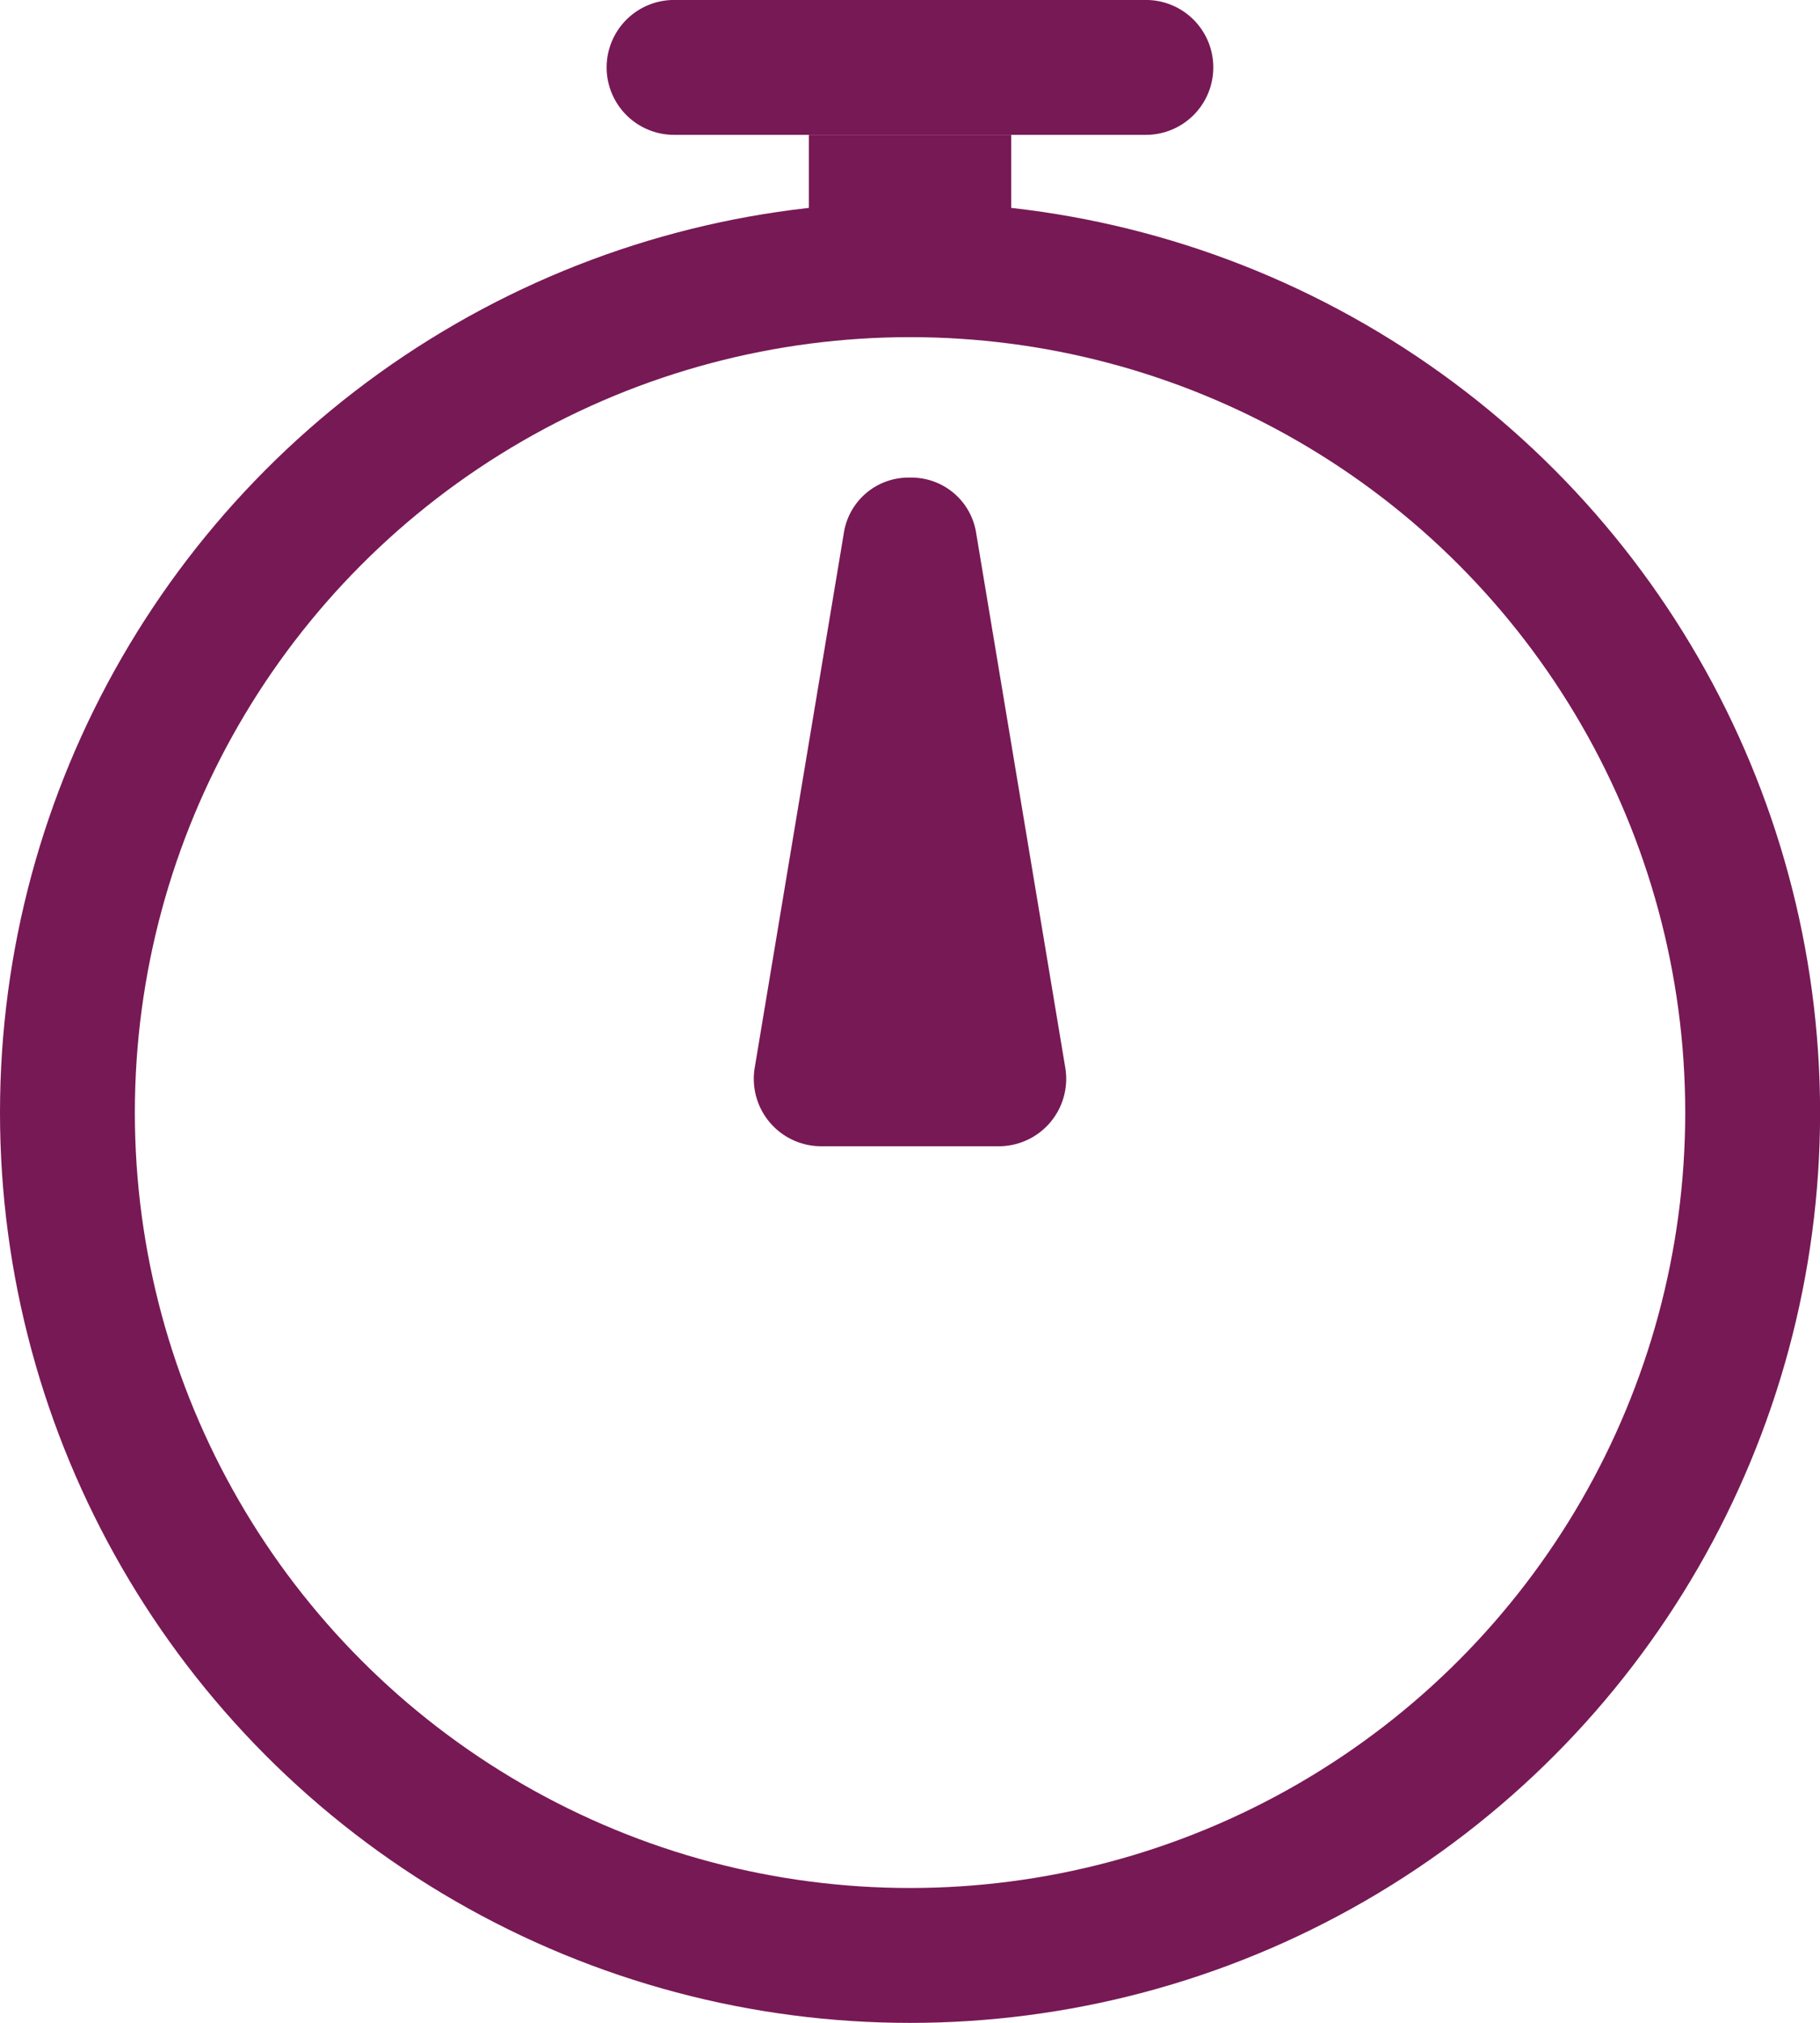 <svg id="Layer_1" data-name="Layer 1" xmlns="http://www.w3.org/2000/svg" viewBox="0 0 219.45 243.84"><defs><style>.cls-1,.cls-2,.cls-4{fill:none;}.cls-2,.cls-4{stroke:#771955;}.cls-2{stroke-width:16.26px;}.cls-3{fill:#771955;}.cls-4{stroke-width:8.13px;}</style></defs><g id="Group_88" data-name="Group 88"><g id="Ellipse_117" data-name="Ellipse 117"><circle class="cls-1" cx="109.73" cy="134.11" r="109.73"/><circle class="cls-2" cx="109.73" cy="134.11" r="101.6"/></g><g id="Polygon_2" data-name="Polygon 2"><path class="cls-3" d="M121.06,134.11H99.61a4.07,4.07,0,0,1-4-4.73L106.32,65a4.06,4.06,0,0,1,8,0l10.73,64.35a4.07,4.07,0,0,1-4,4.73Z" transform="translate(-0.61)"/><path class="cls-3" d="M110.33,65.7h0L99.61,130.05h21.45L110.33,65.7m0-8.13a7.9,7.9,0,0,1,8,6.79l10.73,64.35a8.13,8.13,0,0,1-8,9.46H99.61a8.13,8.13,0,0,1-8-9.46l10.73-64.35A7.89,7.89,0,0,1,110.33,57.57Z" transform="translate(-0.61)"/></g><g id="Rectangle_111" data-name="Rectangle 111"><path class="cls-1" d="M81.89,0h56.89a8.13,8.13,0,0,1,8.13,8.13h0a8.13,8.13,0,0,1-8.13,8.13H81.89a8.13,8.13,0,0,1-8.13-8.13h0A8.13,8.13,0,0,1,81.89,0Z" transform="translate(-0.61)"/><path class="cls-4" d="M81.89,4.06h56.89a4.06,4.06,0,0,1,4.06,4.07h0a4.06,4.06,0,0,1-4.06,4.06H81.89a4.07,4.07,0,0,1-4.07-4.06h0A4.07,4.07,0,0,1,81.89,4.06Z" transform="translate(-0.61)"/></g><g id="Rectangle_112" data-name="Rectangle 112"><rect class="cls-1" x="97.53" y="16.26" width="24.38" height="16.26"/><rect class="cls-4" x="101.6" y="20.32" width="16.26" height="8.13"/></g></g></svg>